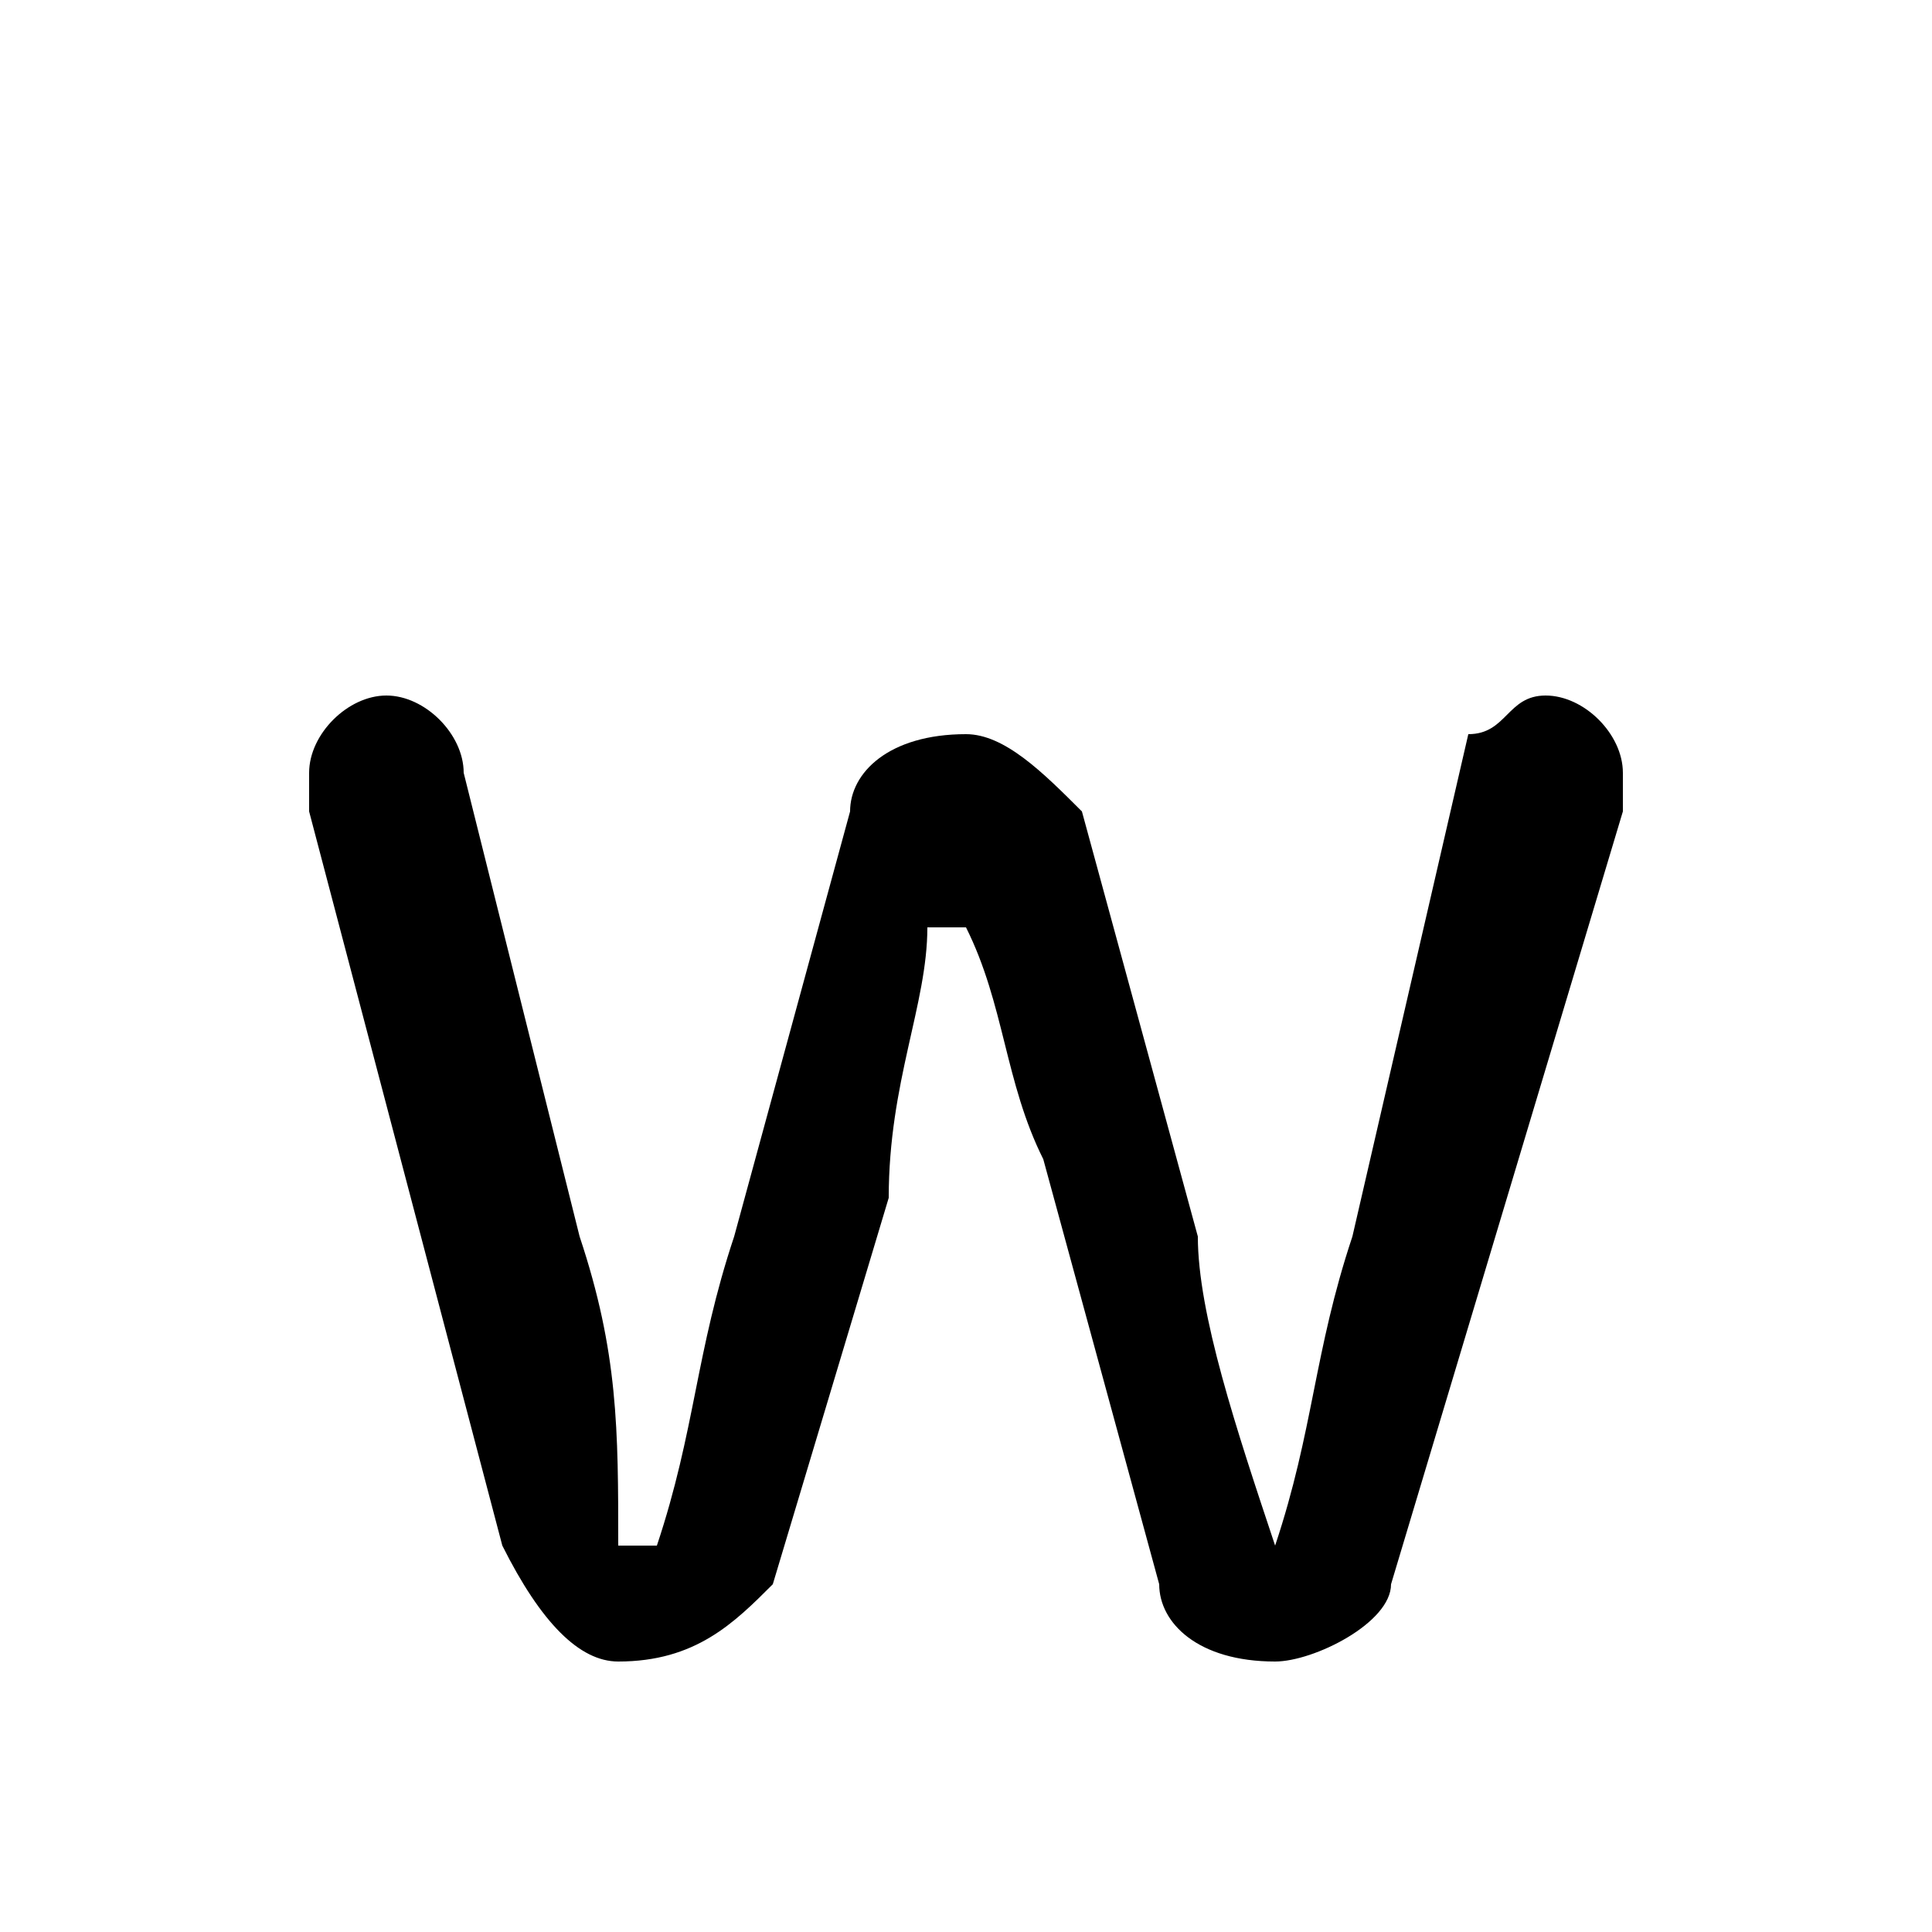 <svg xmlns="http://www.w3.org/2000/svg" viewBox="0 -44.0 50.0 50.0">
    <rect x="0" y="-44.0" width="50.0" height="50.0" fill="#808080" stroke="none"/>
    <g transform="scale(1, -1)">
        <!-- ボディの枠 -->
        <rect x="0" y="-6.0" width="50.0" height="50.0"
            stroke="white" fill="white"/>
        <!-- グリフ座標系の原点 -->
        <circle cx="0" cy="0" r="5" fill="white"/>
        <!-- グリフのアウトライン -->
        <g style="fill:black;stroke:#000000;stroke-width:0;stroke-linecap:round;stroke-linejoin:round;">
        <path d="M 23.0 13.0 C 23.0 16.0 24.0 18.0 24.0 20.0 L 25.0 20.0 C 26.0 18.0 26.0 16.0 27.0 14.0 L 30.0 3.0 C 30.0 2.0 31.0 1.0 33.0 1.0 C 34.0 1.0 36.0 2.0 36.0 3.0 L 42.0 23.0 C 42.0 24.0 42.0 24.0 42.0 24.0 C 42.0 25.0 41.0 26.0 40.0 26.0 C 39.0 26.0 39.0 25.0 38.0 25.0 L 35.0 12.0 C 34.0 9.0 34.0 7.0 33.0 4.0 L 33.0 4.0 C 32.0 7.0 31.0 10.0 31.0 12.0 L 28.0 23.0 C 27.0 24.0 26.0 25.0 25.0 25.0 C 23.0 25.0 22.0 24.0 22.0 23.0 L 19.0 12.0 C 18.0 9.0 18.0 7.0 17.0 4.0 L 16.0 4.0 C 16.0 7.0 16.0 9.0 15.0 12.0 L 12.0 24.0 C 12.0 25.0 11.0 26.0 10.0 26.0 C 9.0 26.0 8.0 25.0 8.0 24.0 C 8.0 24.0 8.0 24.0 8.0 23.0 L 13.0 4.0 C 14.0 2.0 15.0 1.0 16.0 1.0 C 18.0 1.0 19.0 2.0 20.0 3.0 Z"/>
    </g>
    </g>
</svg>
